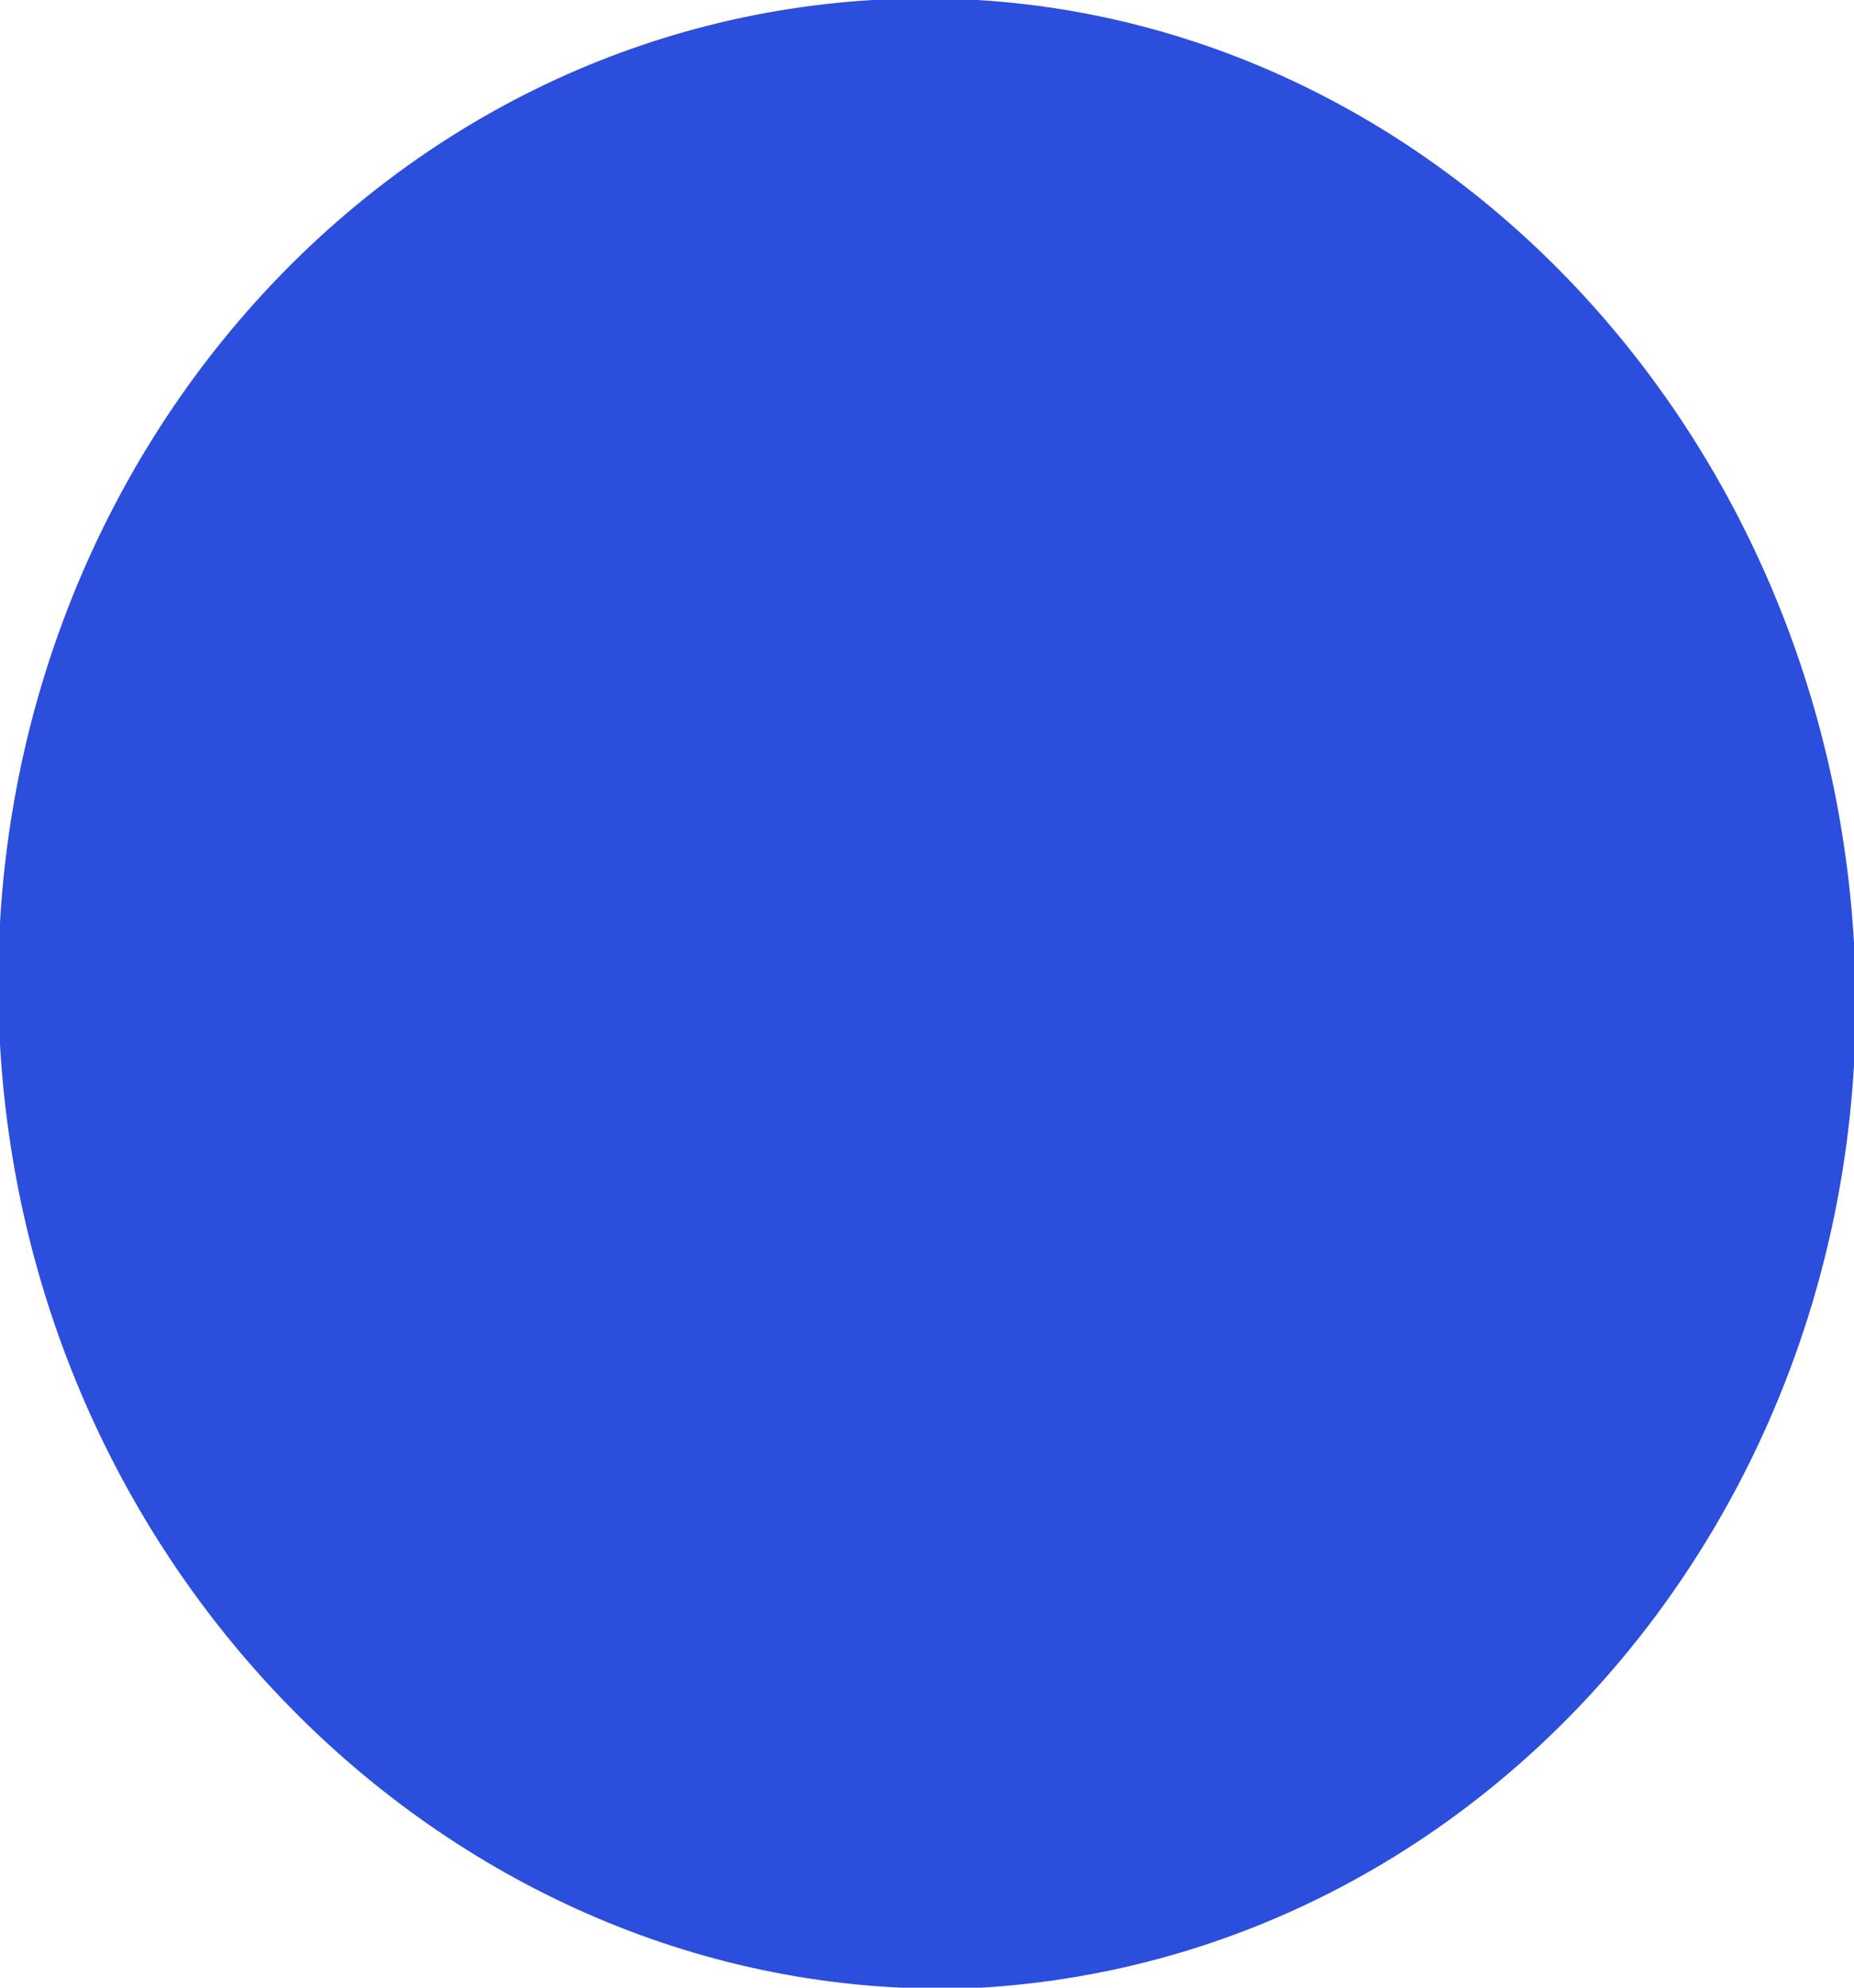 <?xml version="1.0" encoding="utf-8"?>
<!-- Generator: Adobe Illustrator 19.1.0, SVG Export Plug-In . SVG Version: 6.00 Build 0)  -->
<svg version="1.1" id="Слой_1" xmlns="http://www.w3.org/2000/svg" xmlns:xlink="http://www.w3.org/1999/xlink" x="0px" y="0px"
	 viewBox="0 0 23.8 25.5" style="enable-background:new 0 0 23.8 25.5;" xml:space="preserve">
<style type="text/css">
	.st0{fill:#FFFFFF;}
	.st1{fill:none;stroke:#000000;stroke-width:2;stroke-miterlimit:10;}
	.st2{fill:none;stroke:#2C4EDD;stroke-width:2.392;stroke-linecap:round;stroke-miterlimit:10;}
	.st3{fill:#FF3200;}
	.st4{fill:#FCEF00;}
	.st5{fill:none;stroke:#FF3200;stroke-width:4.784;stroke-linecap:round;stroke-miterlimit:10;}
	.st6{fill:#F4D47A;}
	.st7{clip-path:url(#SVGID_2_);}
	.st8{fill:none;stroke:#2C4EDD;stroke-width:6.454;stroke-linecap:square;stroke-miterlimit:10;}
	.st9{clip-path:url(#SVGID_4_);}
	.st10{fill:#7C6635;}
	.st11{fill:url(#SVGID_5_);}
	.st12{fill:url(#SVGID_6_);}
	.st13{fill:url(#SVGID_7_);}
	.st14{fill:url(#SVGID_8_);}
	.st15{fill:url(#SVGID_9_);}
	.st16{clip-path:url(#SVGID_11_);}
	.st17{fill:none;stroke:#FF3200;stroke-width:3;stroke-linecap:round;stroke-miterlimit:10;}
	.st18{clip-path:url(#SVGID_13_);}
	.st19{fill:none;stroke:#FFFFFF;stroke-width:3;stroke-linecap:round;stroke-miterlimit:10;}
	.st20{fill:url(#SVGID_14_);}
	.st21{fill:none;stroke:#FFFFFF;stroke-width:5.409;stroke-linecap:round;stroke-miterlimit:10;}
	.st22{fill:#FF1D25;}
	.st23{fill:#2C4EDD;}
	.st24{fill:none;stroke:#FFFFFF;stroke-miterlimit:10;}
	.st25{fill:none;stroke:#FFFFFF;stroke-miterlimit:10;stroke-dasharray:2.006,2.006;}
	.st26{fill:none;stroke:#FFFFFF;stroke-width:4;stroke-miterlimit:10;}
	.st27{fill:none;stroke:#FFE39C;stroke-width:1.499;stroke-linecap:round;stroke-miterlimit:10;}
	.st28{fill:none;stroke:#FFFFFF;stroke-width:1.499;stroke-miterlimit:10;}
	.st29{fill:none;stroke:#FFFFFF;stroke-miterlimit:10;stroke-dasharray:1.945,1.945;}
	.st30{fill:none;stroke:#FFFFFF;stroke-miterlimit:10;stroke-dasharray:1.975,1.975;}
	.st31{opacity:0.5;fill:#F4D47A;}
	.st32{opacity:0.8;fill:url(#SVGID_15_);}
	.st33{fill:#FF3201;}
	.st34{fill:#7AC943;}
</style>
<path class="st23" d="M12.6,25.5C6.1,25.8,0.4,20.4,0,13.4c-0.4-7,4.6-13,11.2-13.4s12.2,5.1,12.6,12.1
	C24.2,19.1,19.2,25.1,12.6,25.5z"/>
</svg>
